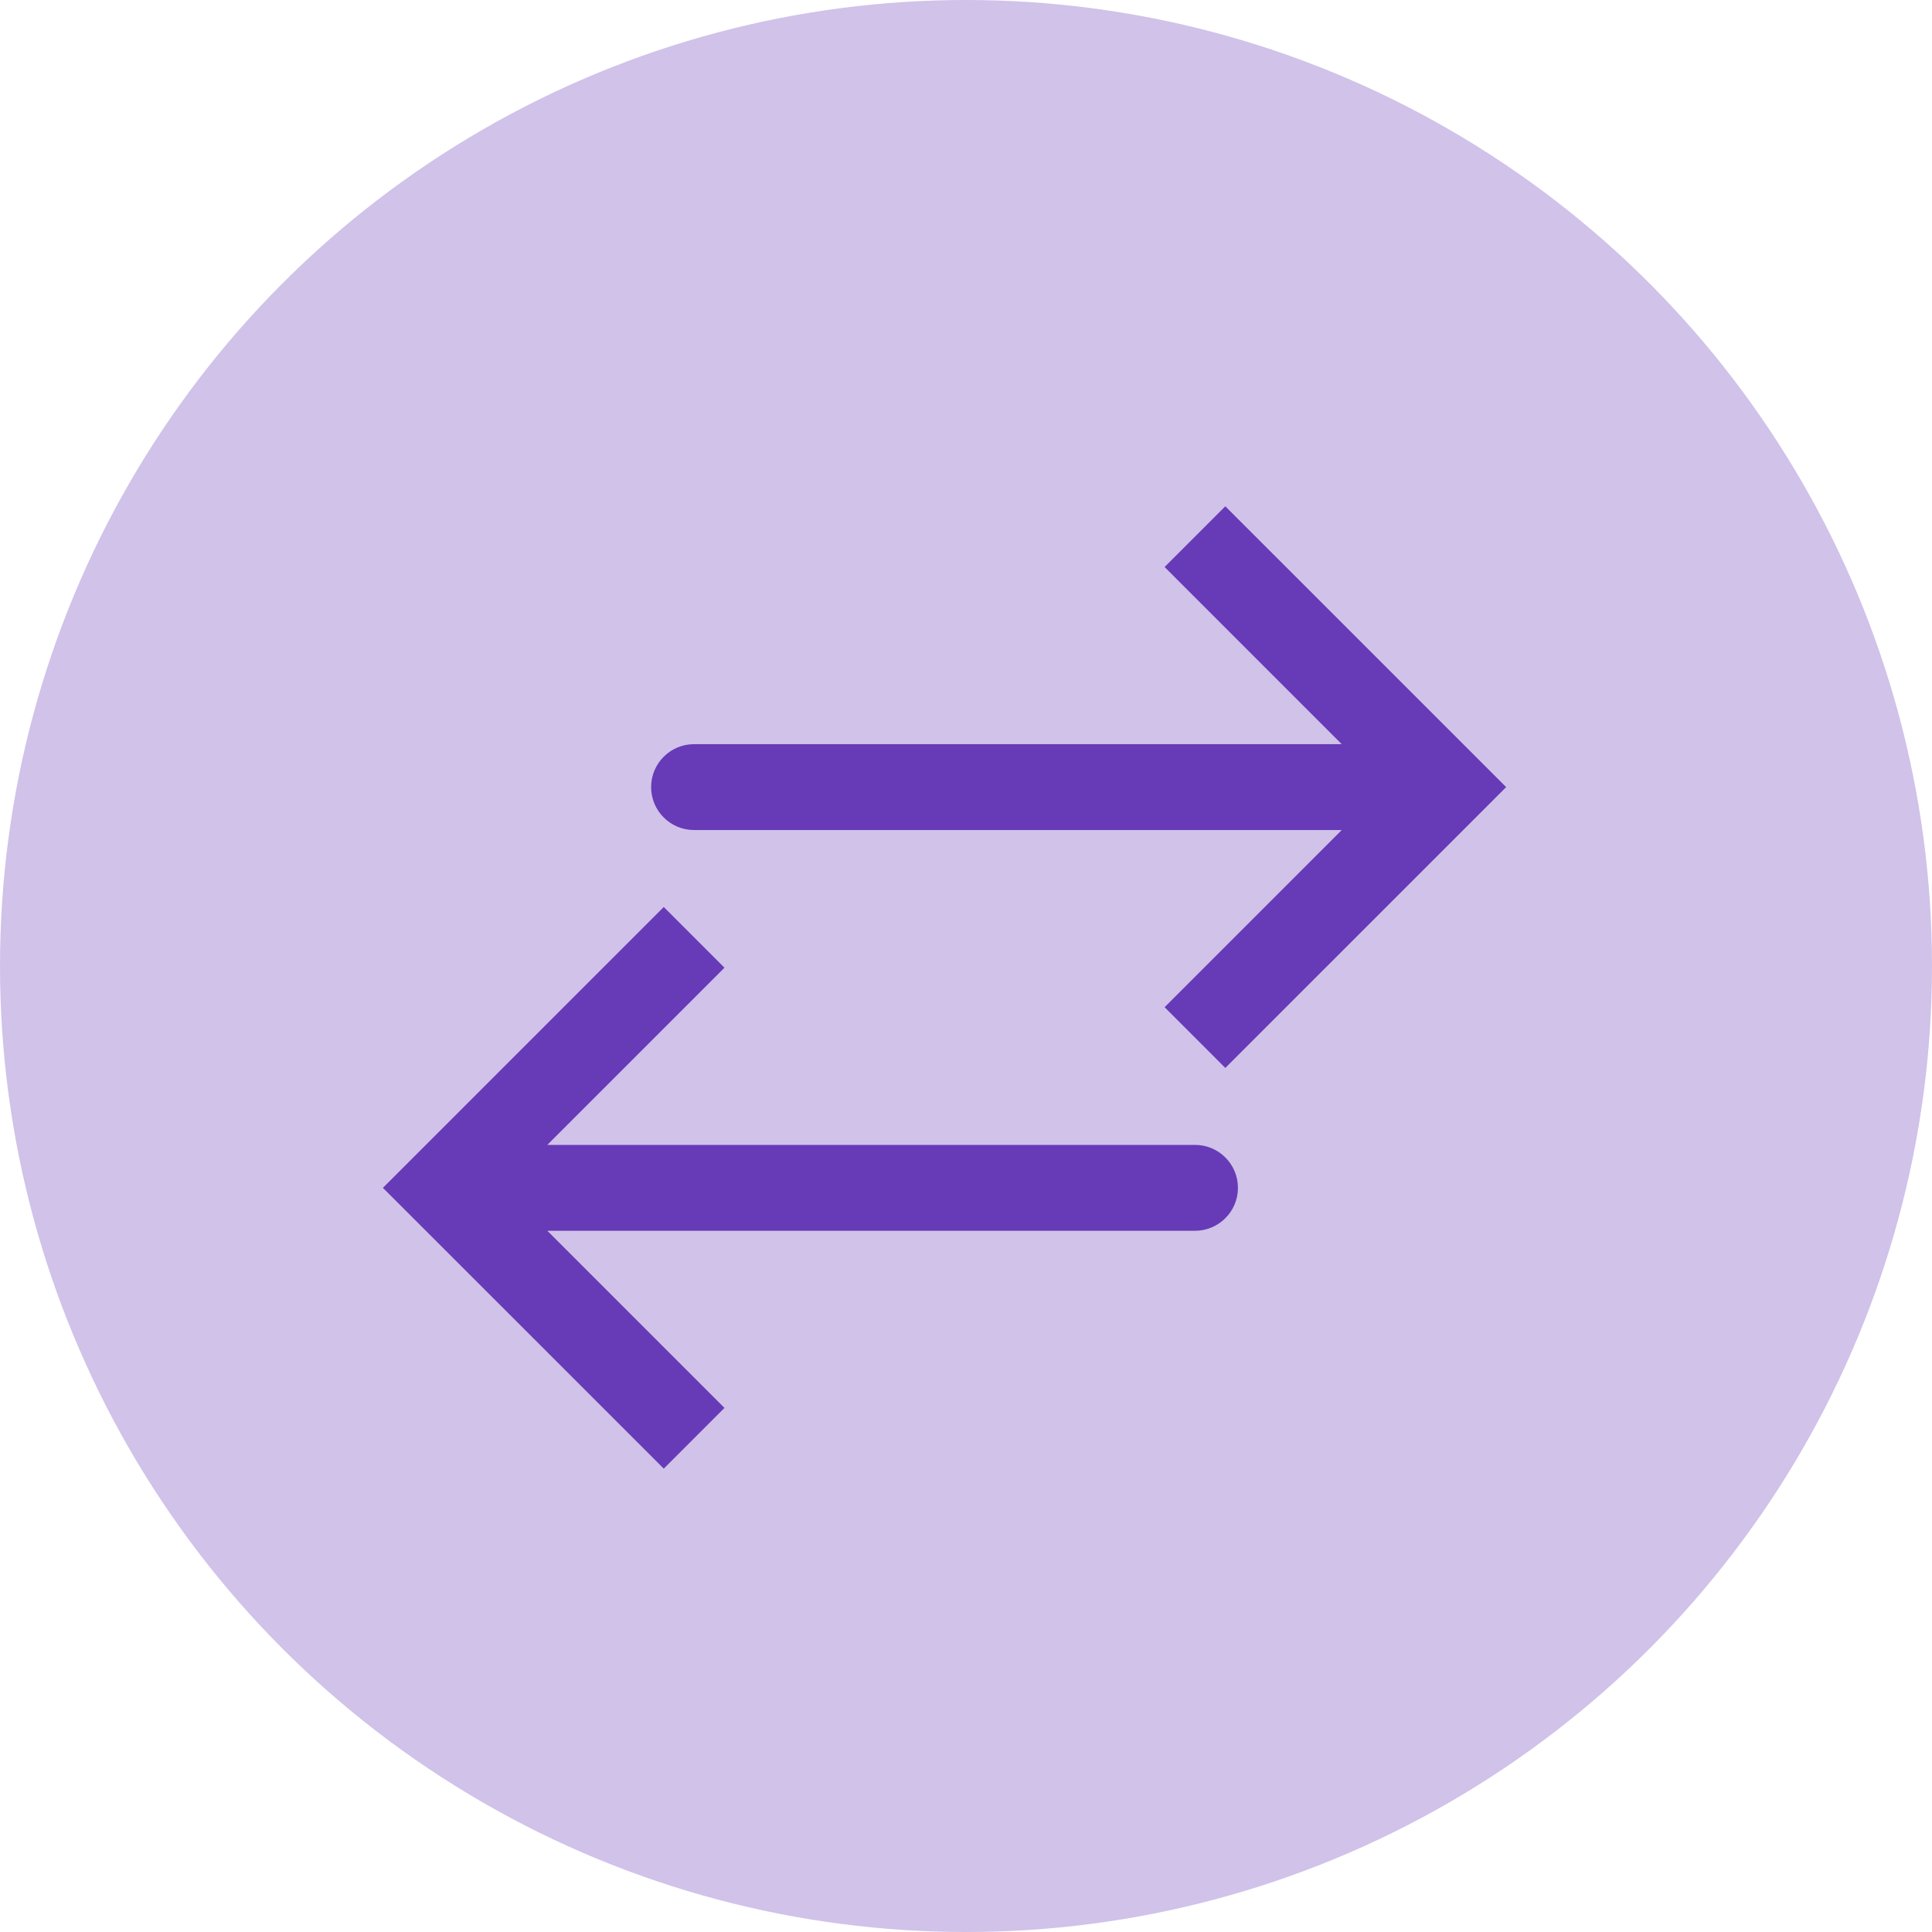 <svg width="45" height="45" viewBox="0 0 45 45" fill="none" xmlns="http://www.w3.org/2000/svg">
<circle cx="22.5" cy="22.5" r="22.5" fill="#683DB9" fill-opacity="0.31"/>
<path d="M10.334 27.667L9.626 28.374L8.919 27.667L9.626 26.96L10.334 27.667ZM27.834 26.667C28.386 26.667 28.834 27.114 28.834 27.667C28.834 28.219 28.386 28.667 27.834 28.667L27.834 26.667ZM15.46 34.207L9.626 28.374L11.041 26.96L16.874 32.793L15.46 34.207ZM9.626 26.96L15.46 21.126L16.874 22.54L11.041 28.374L9.626 26.96ZM10.334 26.667L27.834 26.667L27.834 28.667L10.334 28.667L10.334 26.667Z" fill="#673AB7"/>
<path d="M33.666 18.333L34.374 19.041L35.081 18.333L34.374 17.626L33.666 18.333ZM16.166 17.333C15.614 17.333 15.166 17.781 15.166 18.333C15.166 18.886 15.614 19.333 16.166 19.333L16.166 17.333ZM28.54 24.874L34.374 19.041L32.959 17.626L27.126 23.46L28.54 24.874ZM34.374 17.626L28.54 11.793L27.126 13.207L32.959 19.041L34.374 17.626ZM33.666 17.333L16.166 17.333L16.166 19.333L33.666 19.333L33.666 17.333Z" fill="#673AB7"/>
</svg>
